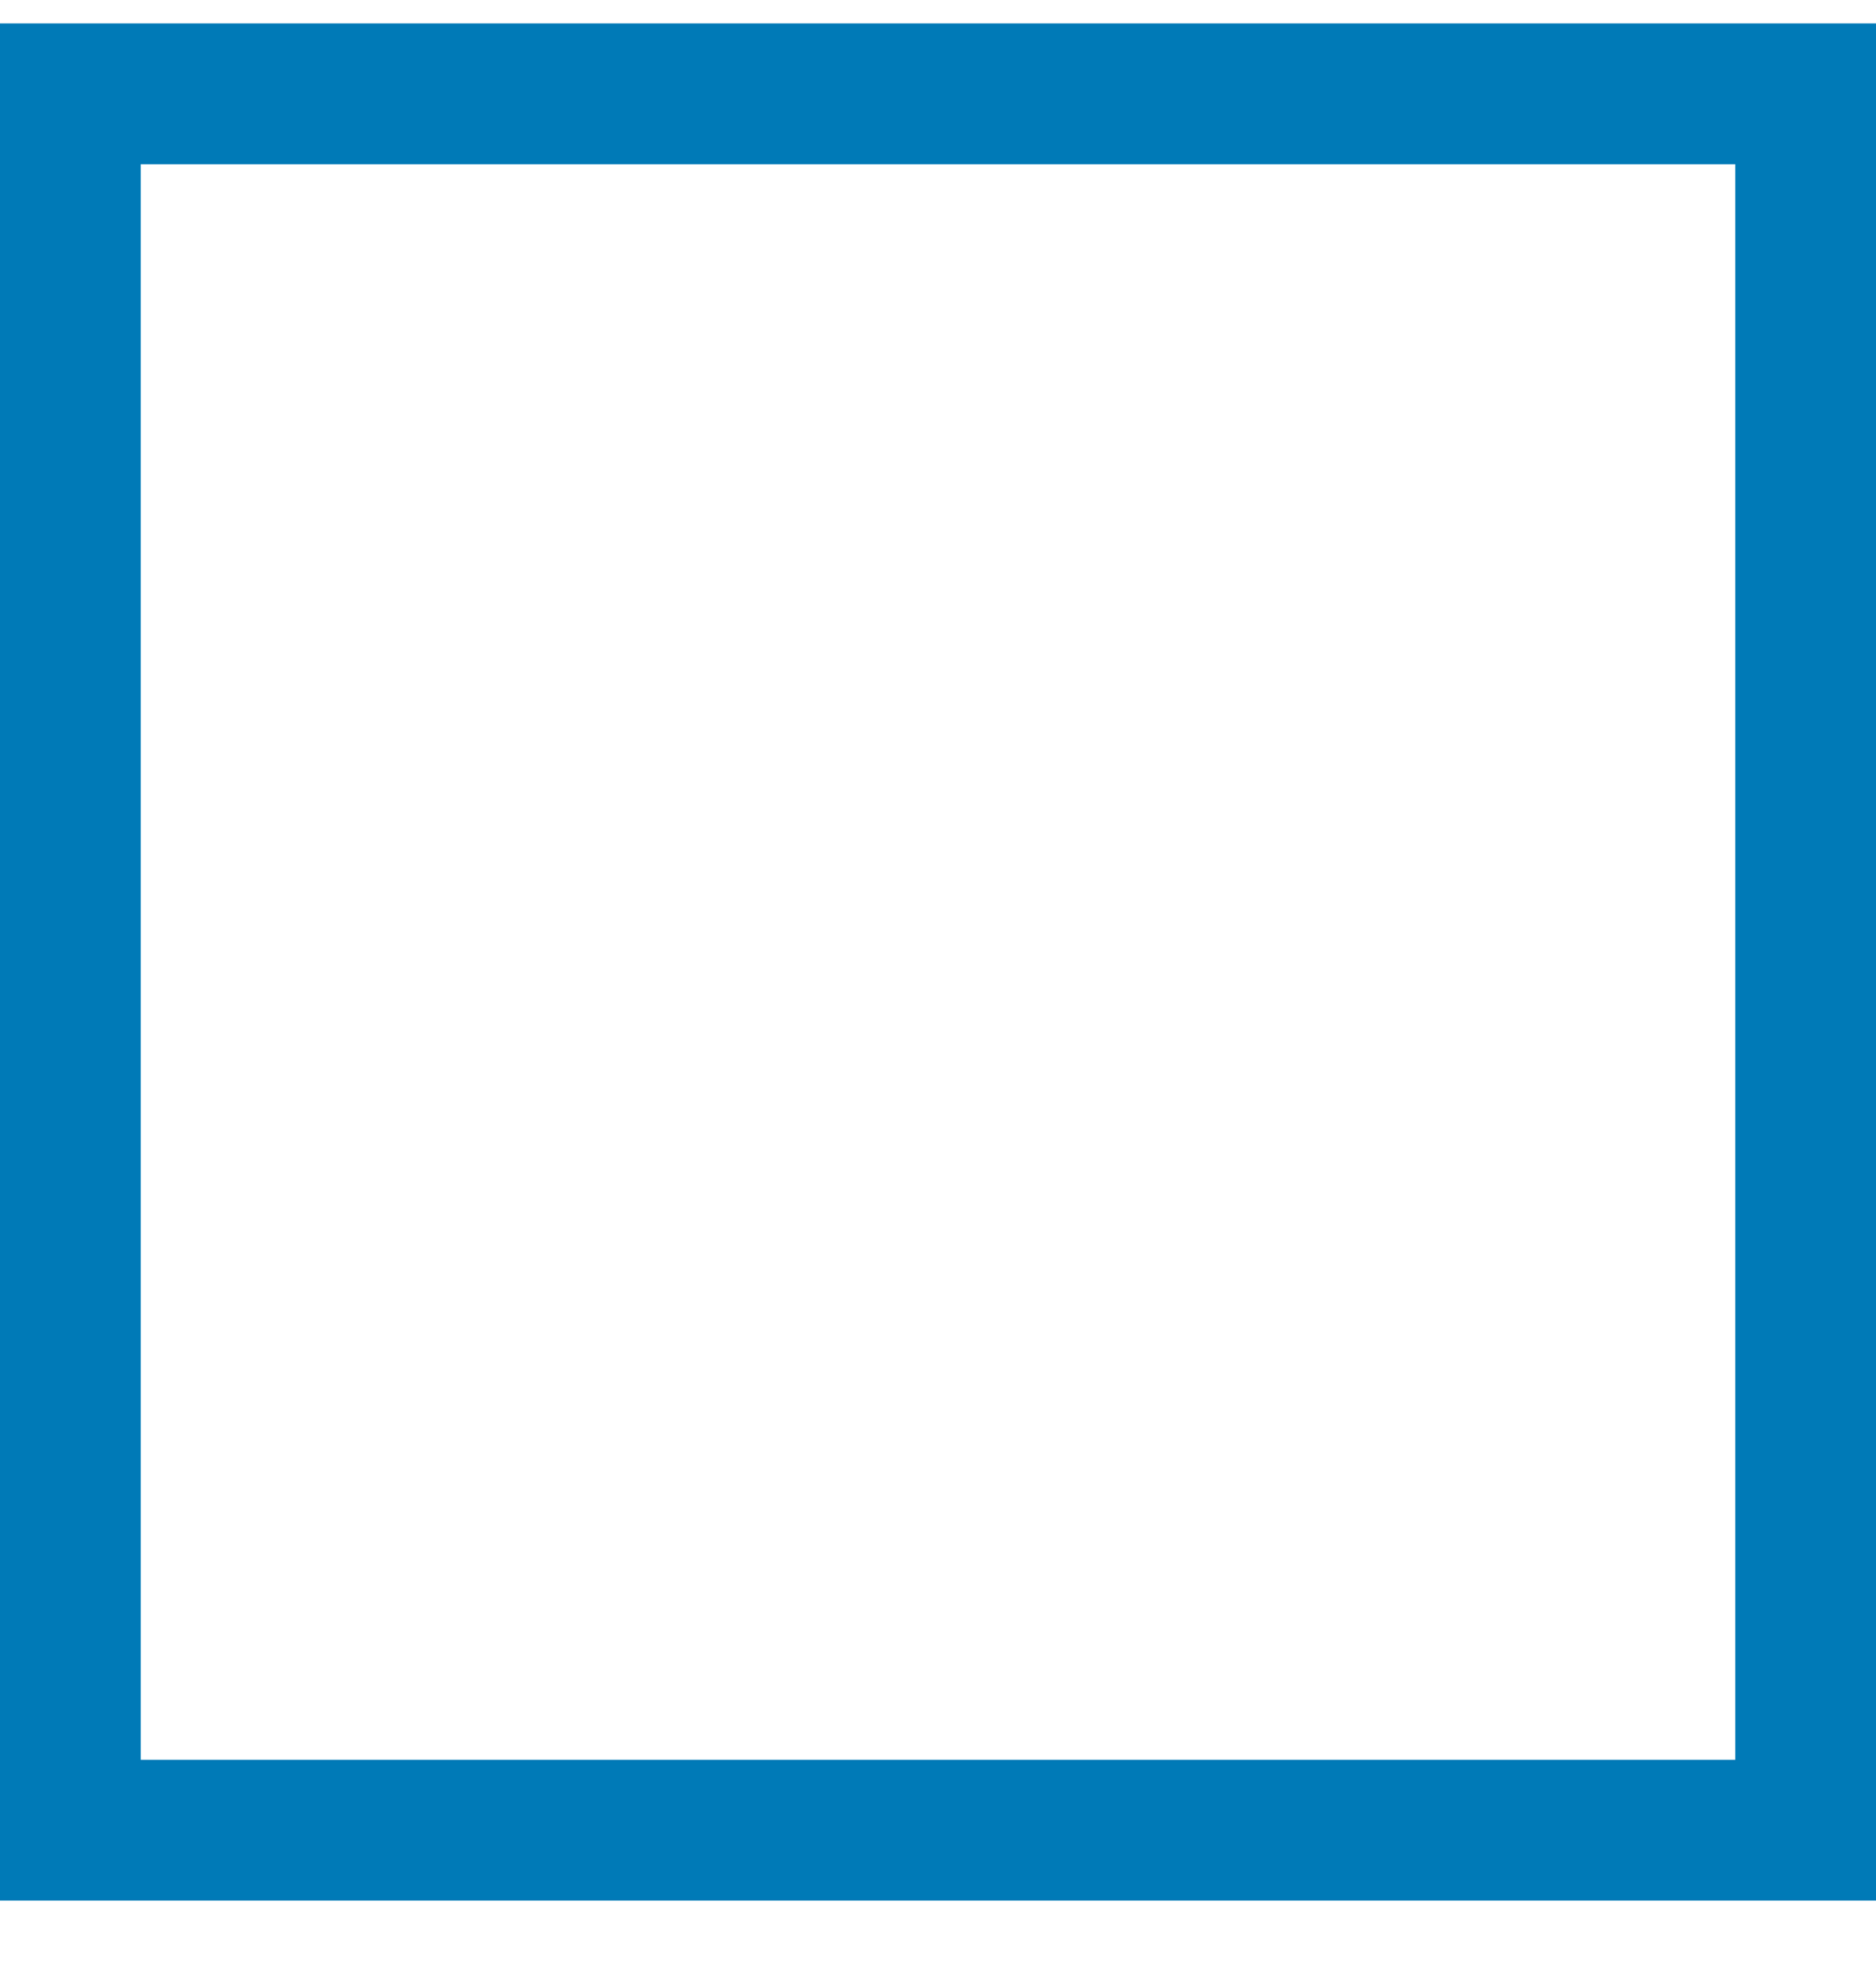 <?xml version="1.0" encoding="UTF-8"?>
<svg width="20px" height="21px" viewBox="0 0 20 21" version="1.1" xmlns="http://www.w3.org/2000/svg" xmlns:xlink="http://www.w3.org/1999/xlink">
    <!-- Generator: Sketch 50.2 (55047) - http://www.bohemiancoding.com/sketch -->
    <title>Check Box - Checked Copy</title>
    <desc>Created with Sketch.</desc>
    <defs></defs>
    <g id="Style" stroke="none" stroke-width="1" fill="none" fill-rule="evenodd">
        <g id="Login---Mobile" transform="translate(-18, -323)" stroke="#007AB7" stroke-width="1.5">
            <g id="Remember-Me" transform="translate(18, 323)">
                <g id="Check-Box---Checked-Copy">
                    <rect id="Button" x="0.75" y="1" width="18.5" height="18.5"></rect>
                </g>
            </g>
        </g>
    </g>
</svg>